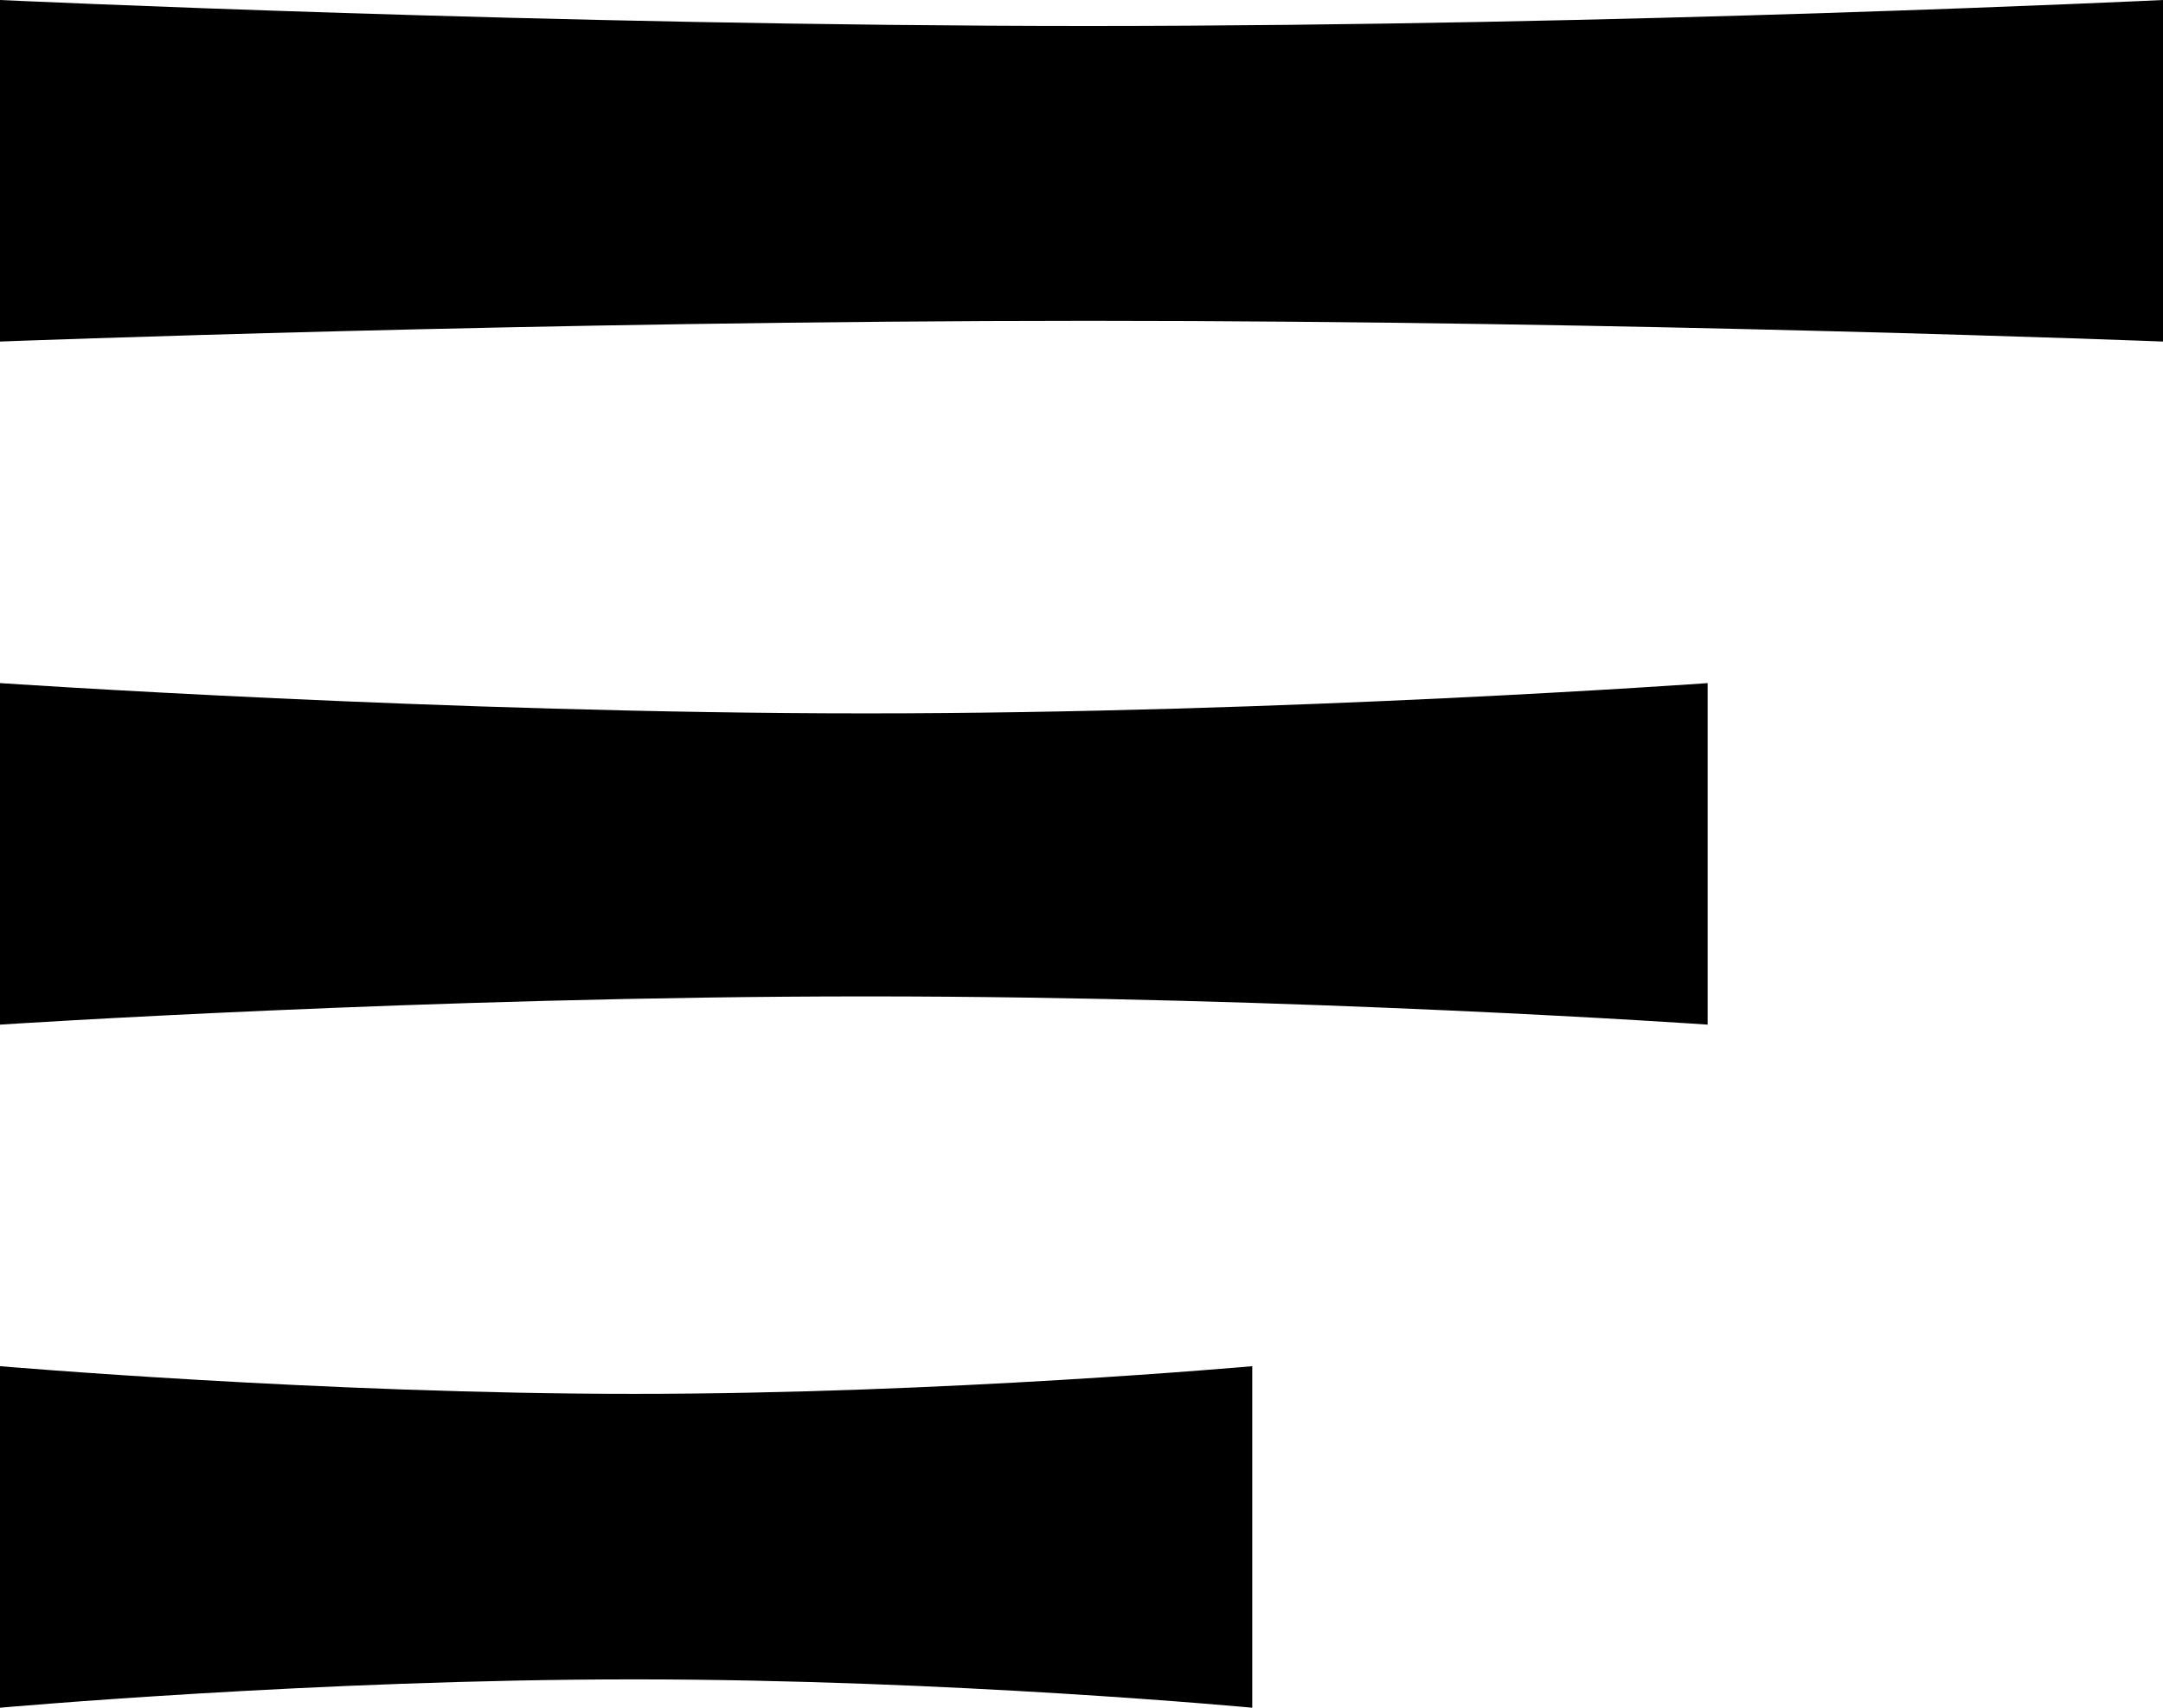 <?xml version="1.0" encoding="UTF-8" standalone="no"?>
<svg width="19px" height="15px" viewBox="0 0 19 15" version="1.1" xmlns="http://www.w3.org/2000/svg" xmlns:xlink="http://www.w3.org/1999/xlink">
    <!-- Generator: Sketch 39.1 (31720) - http://www.bohemiancoding.com/sketch -->
    <title>profile</title>
    <desc>Created with Sketch.</desc>
    <defs></defs>
    <g id="飞地1.0" stroke="none" stroke-width="1" fill="none" fill-rule="evenodd">
        <g id="homepage" transform="translate(-13, -35)" fill="#000000">
            <g id="header">
                <g id="Group" transform="translate(10, 30)">
                    <g id="profile">
                        <g id="Group" transform="translate(3, 5)">
                            <path d="M0,0 C0,0 4.862,0.228 9.562,0.228 C14.263,0.228 19,0 19,0 L19,3 C19,3 14.344,2.818 9.562,2.818 C4.781,2.818 0,3 0,3 L0,0 Z" id="Rectangle-8"></path>
                            <path d="M0,6 C0,6 3.912,6.266 7.608,6.266 C11.304,6.266 15,6 15,6 L15,9 C15,9 11.438,8.752 7.608,8.752 C3.778,8.752 0,9 0,9 L0,6 Z" id="Rectangle-8-Copy"></path>
                            <path d="M0,12 C0,12 2.841,12.243 5.569,12.243 C8.297,12.243 11,12 11,12 L11,15 C11,15 8.354,14.751 5.569,14.751 C2.785,14.751 0,15 0,15 L0,12 Z" id="Rectangle-8-Copy-2"></path>
                        </g>
                    </g>
                </g>
            </g>
        </g>
    </g>
</svg>